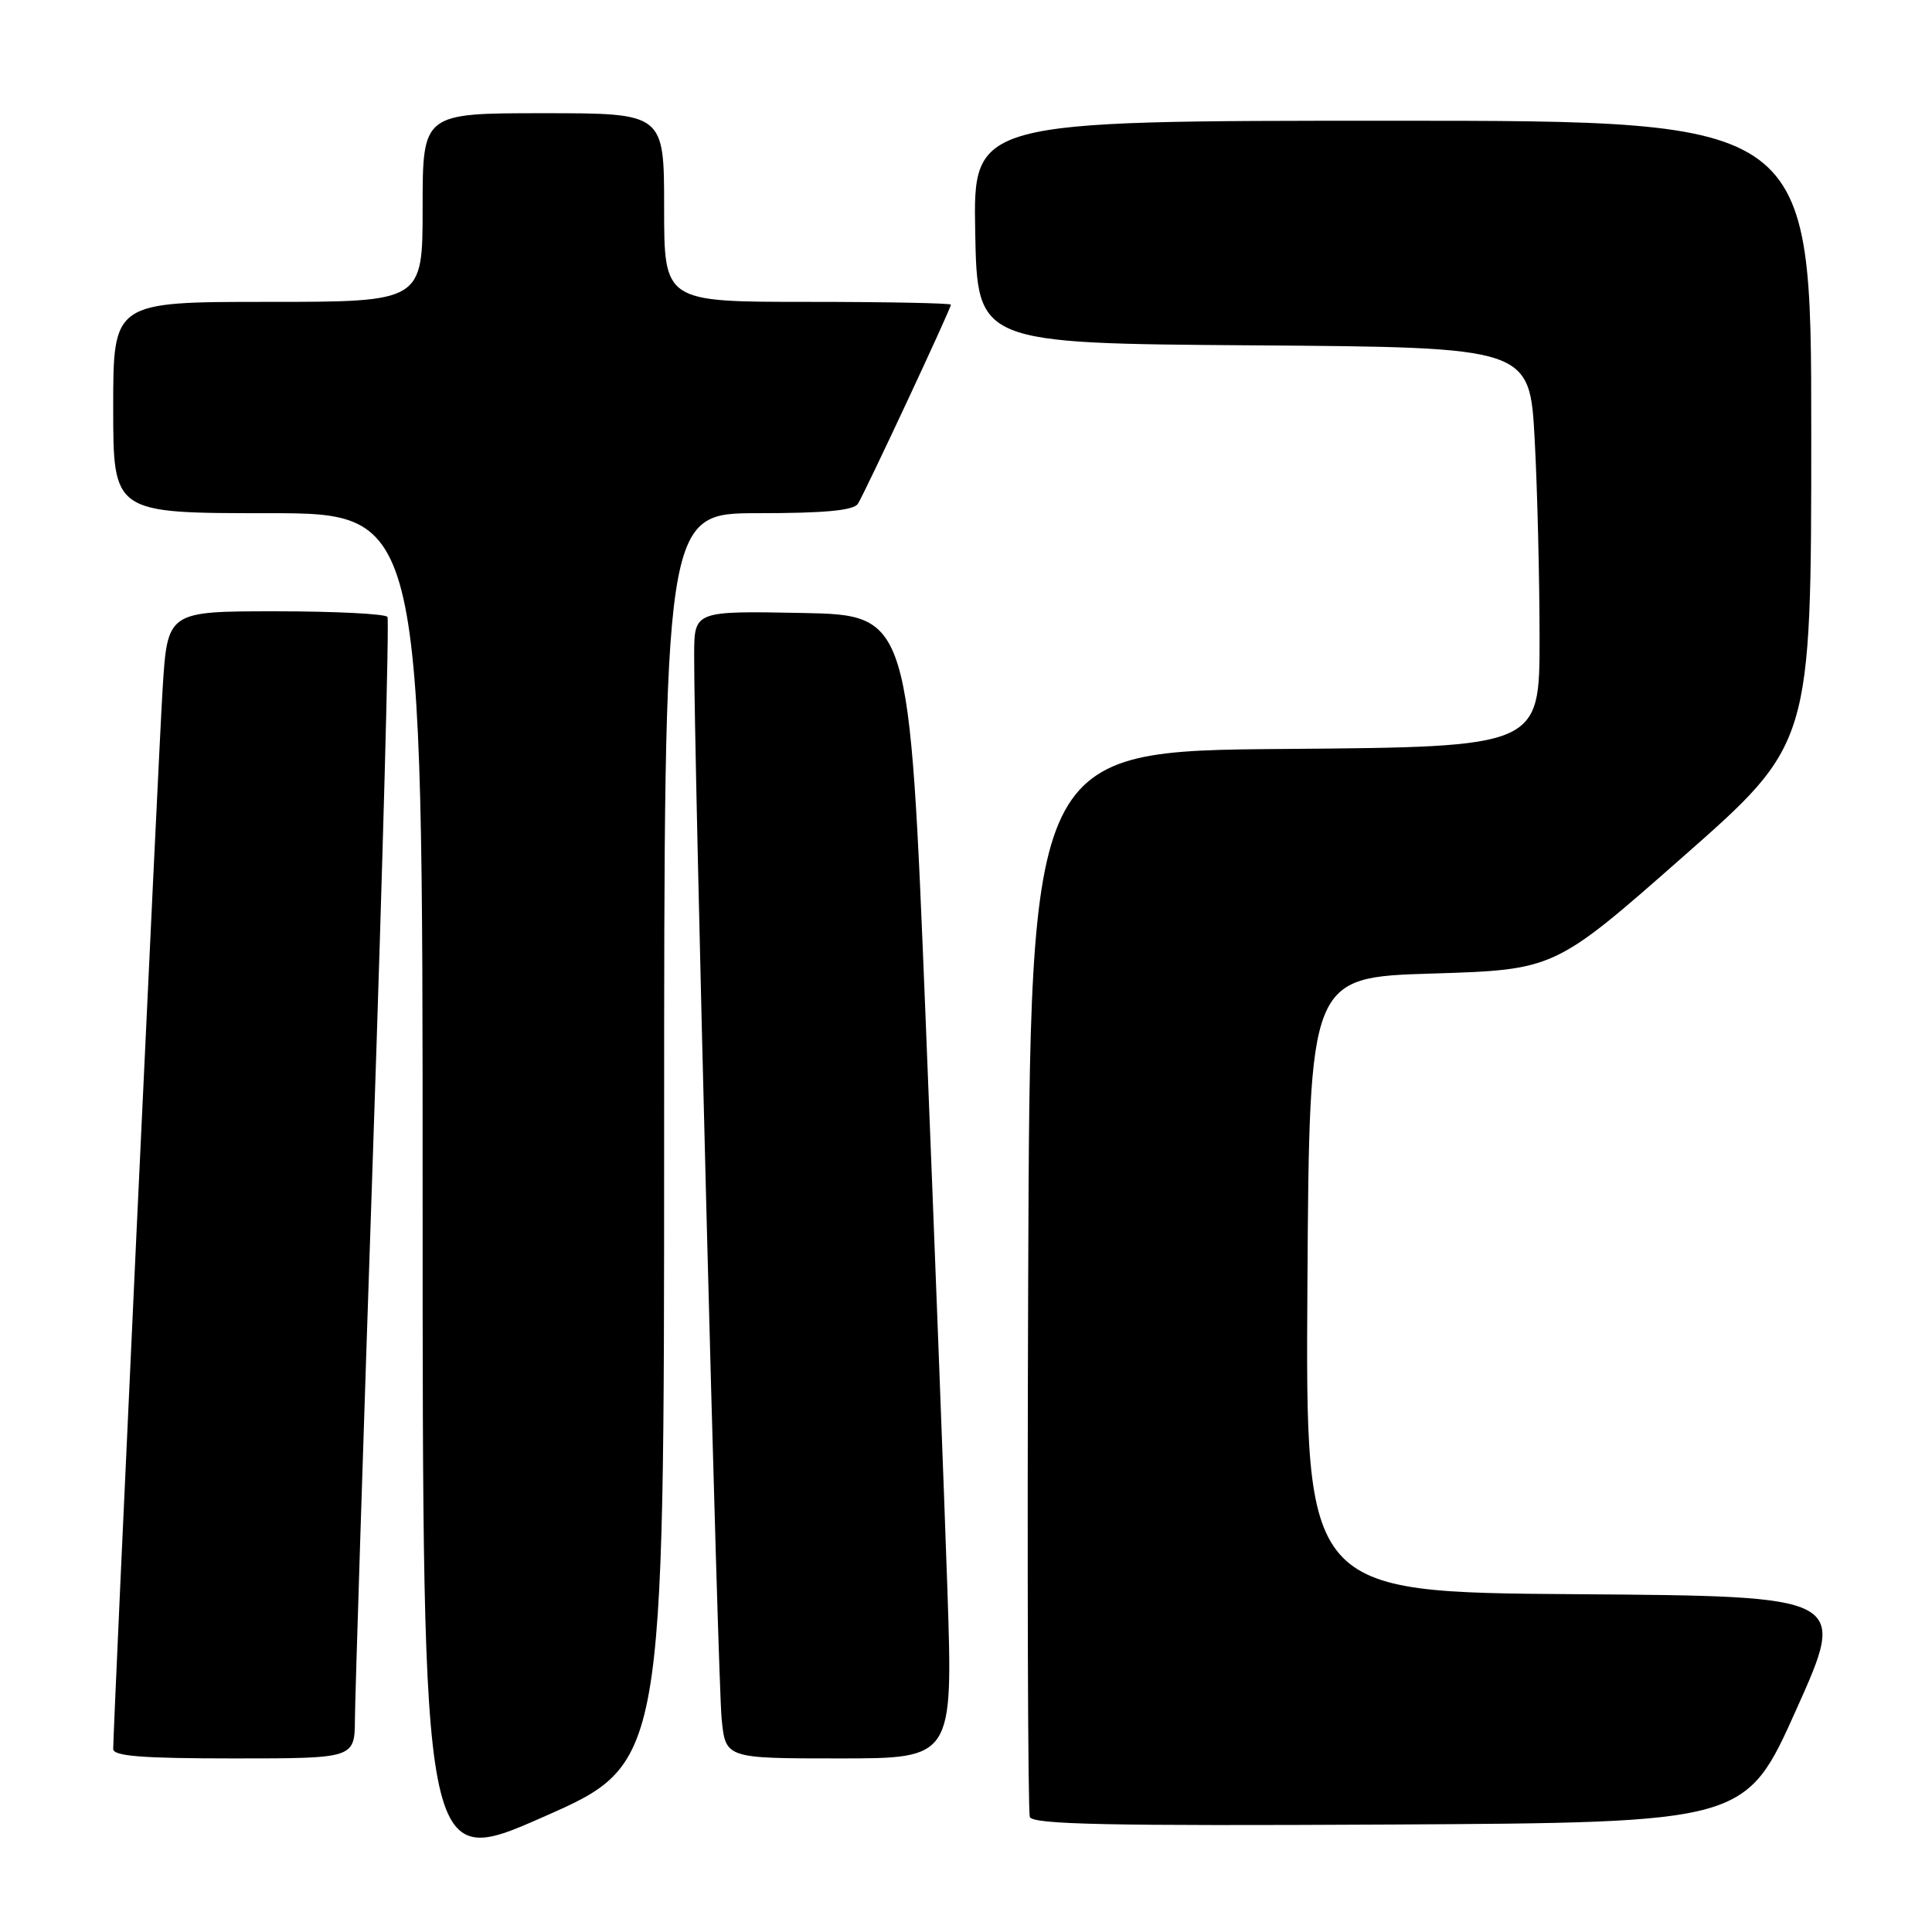 <?xml version="1.0" encoding="UTF-8" standalone="no"?>
<!DOCTYPE svg PUBLIC "-//W3C//DTD SVG 1.1//EN" "http://www.w3.org/Graphics/SVG/1.1/DTD/svg11.dtd" >
<svg xmlns="http://www.w3.org/2000/svg" xmlns:xlink="http://www.w3.org/1999/xlink" version="1.1" viewBox="0 0 256 256">
 <g >
 <path fill="currentColor"
d=" M 88.00 150.85 C 88.00 68.00 88.00 68.00 100.44 68.00 C 109.30 68.00 113.11 67.64 113.68 66.75 C 114.62 65.26 126.00 40.91 126.00 40.37 C 126.00 40.17 117.45 40.00 107.00 40.00 C 88.00 40.00 88.00 40.00 88.00 27.50 C 88.00 15.00 88.00 15.00 72.00 15.00 C 56.00 15.00 56.00 15.00 56.00 27.50 C 56.00 40.00 56.00 40.00 35.50 40.00 C 15.00 40.00 15.00 40.00 15.00 54.00 C 15.00 68.00 15.00 68.00 35.50 68.00 C 56.00 68.00 56.00 68.00 56.00 157.90 C 56.00 247.81 56.00 247.81 72.00 240.75 C 88.00 233.70 88.00 233.70 88.00 150.85 Z  M 238.03 226.50 C 244.76 211.50 244.76 211.50 208.87 211.24 C 172.98 210.98 172.98 210.98 173.24 170.24 C 173.50 129.50 173.50 129.50 189.75 129.00 C 206.00 128.50 206.00 128.50 223.00 113.53 C 240.00 98.57 240.00 98.57 240.00 57.28 C 240.00 16.00 240.00 16.00 184.47 16.00 C 128.95 16.00 128.95 16.00 129.22 30.75 C 129.50 45.50 129.50 45.50 166.10 45.76 C 202.69 46.02 202.69 46.02 203.35 58.17 C 203.71 64.85 204.00 76.76 204.00 84.64 C 204.00 98.97 204.00 98.97 170.25 99.24 C 136.50 99.50 136.50 99.50 136.24 169.50 C 136.10 208.00 136.20 240.07 136.46 240.76 C 136.84 241.75 146.92 241.96 184.13 241.76 C 231.31 241.50 231.31 241.50 238.03 226.50 Z  M 47.03 227.75 C 47.05 224.86 48.13 191.00 49.43 152.50 C 50.73 114.00 51.59 82.16 51.34 81.75 C 51.09 81.34 44.43 81.00 36.54 81.00 C 22.19 81.00 22.19 81.00 21.55 91.25 C 20.99 100.22 15.02 228.47 15.00 231.75 C 15.00 232.70 18.86 233.00 31.00 233.00 C 47.00 233.00 47.00 233.00 47.03 227.75 Z  M 125.54 210.75 C 125.13 198.51 123.83 164.43 122.65 135.00 C 120.50 81.50 120.50 81.50 106.25 81.22 C 92.00 80.95 92.00 80.95 91.98 86.72 C 91.93 99.12 95.12 222.80 95.62 227.75 C 96.14 233.00 96.14 233.00 111.21 233.00 C 126.28 233.00 126.28 233.00 125.54 210.75 Z "/>
</g>
</svg>